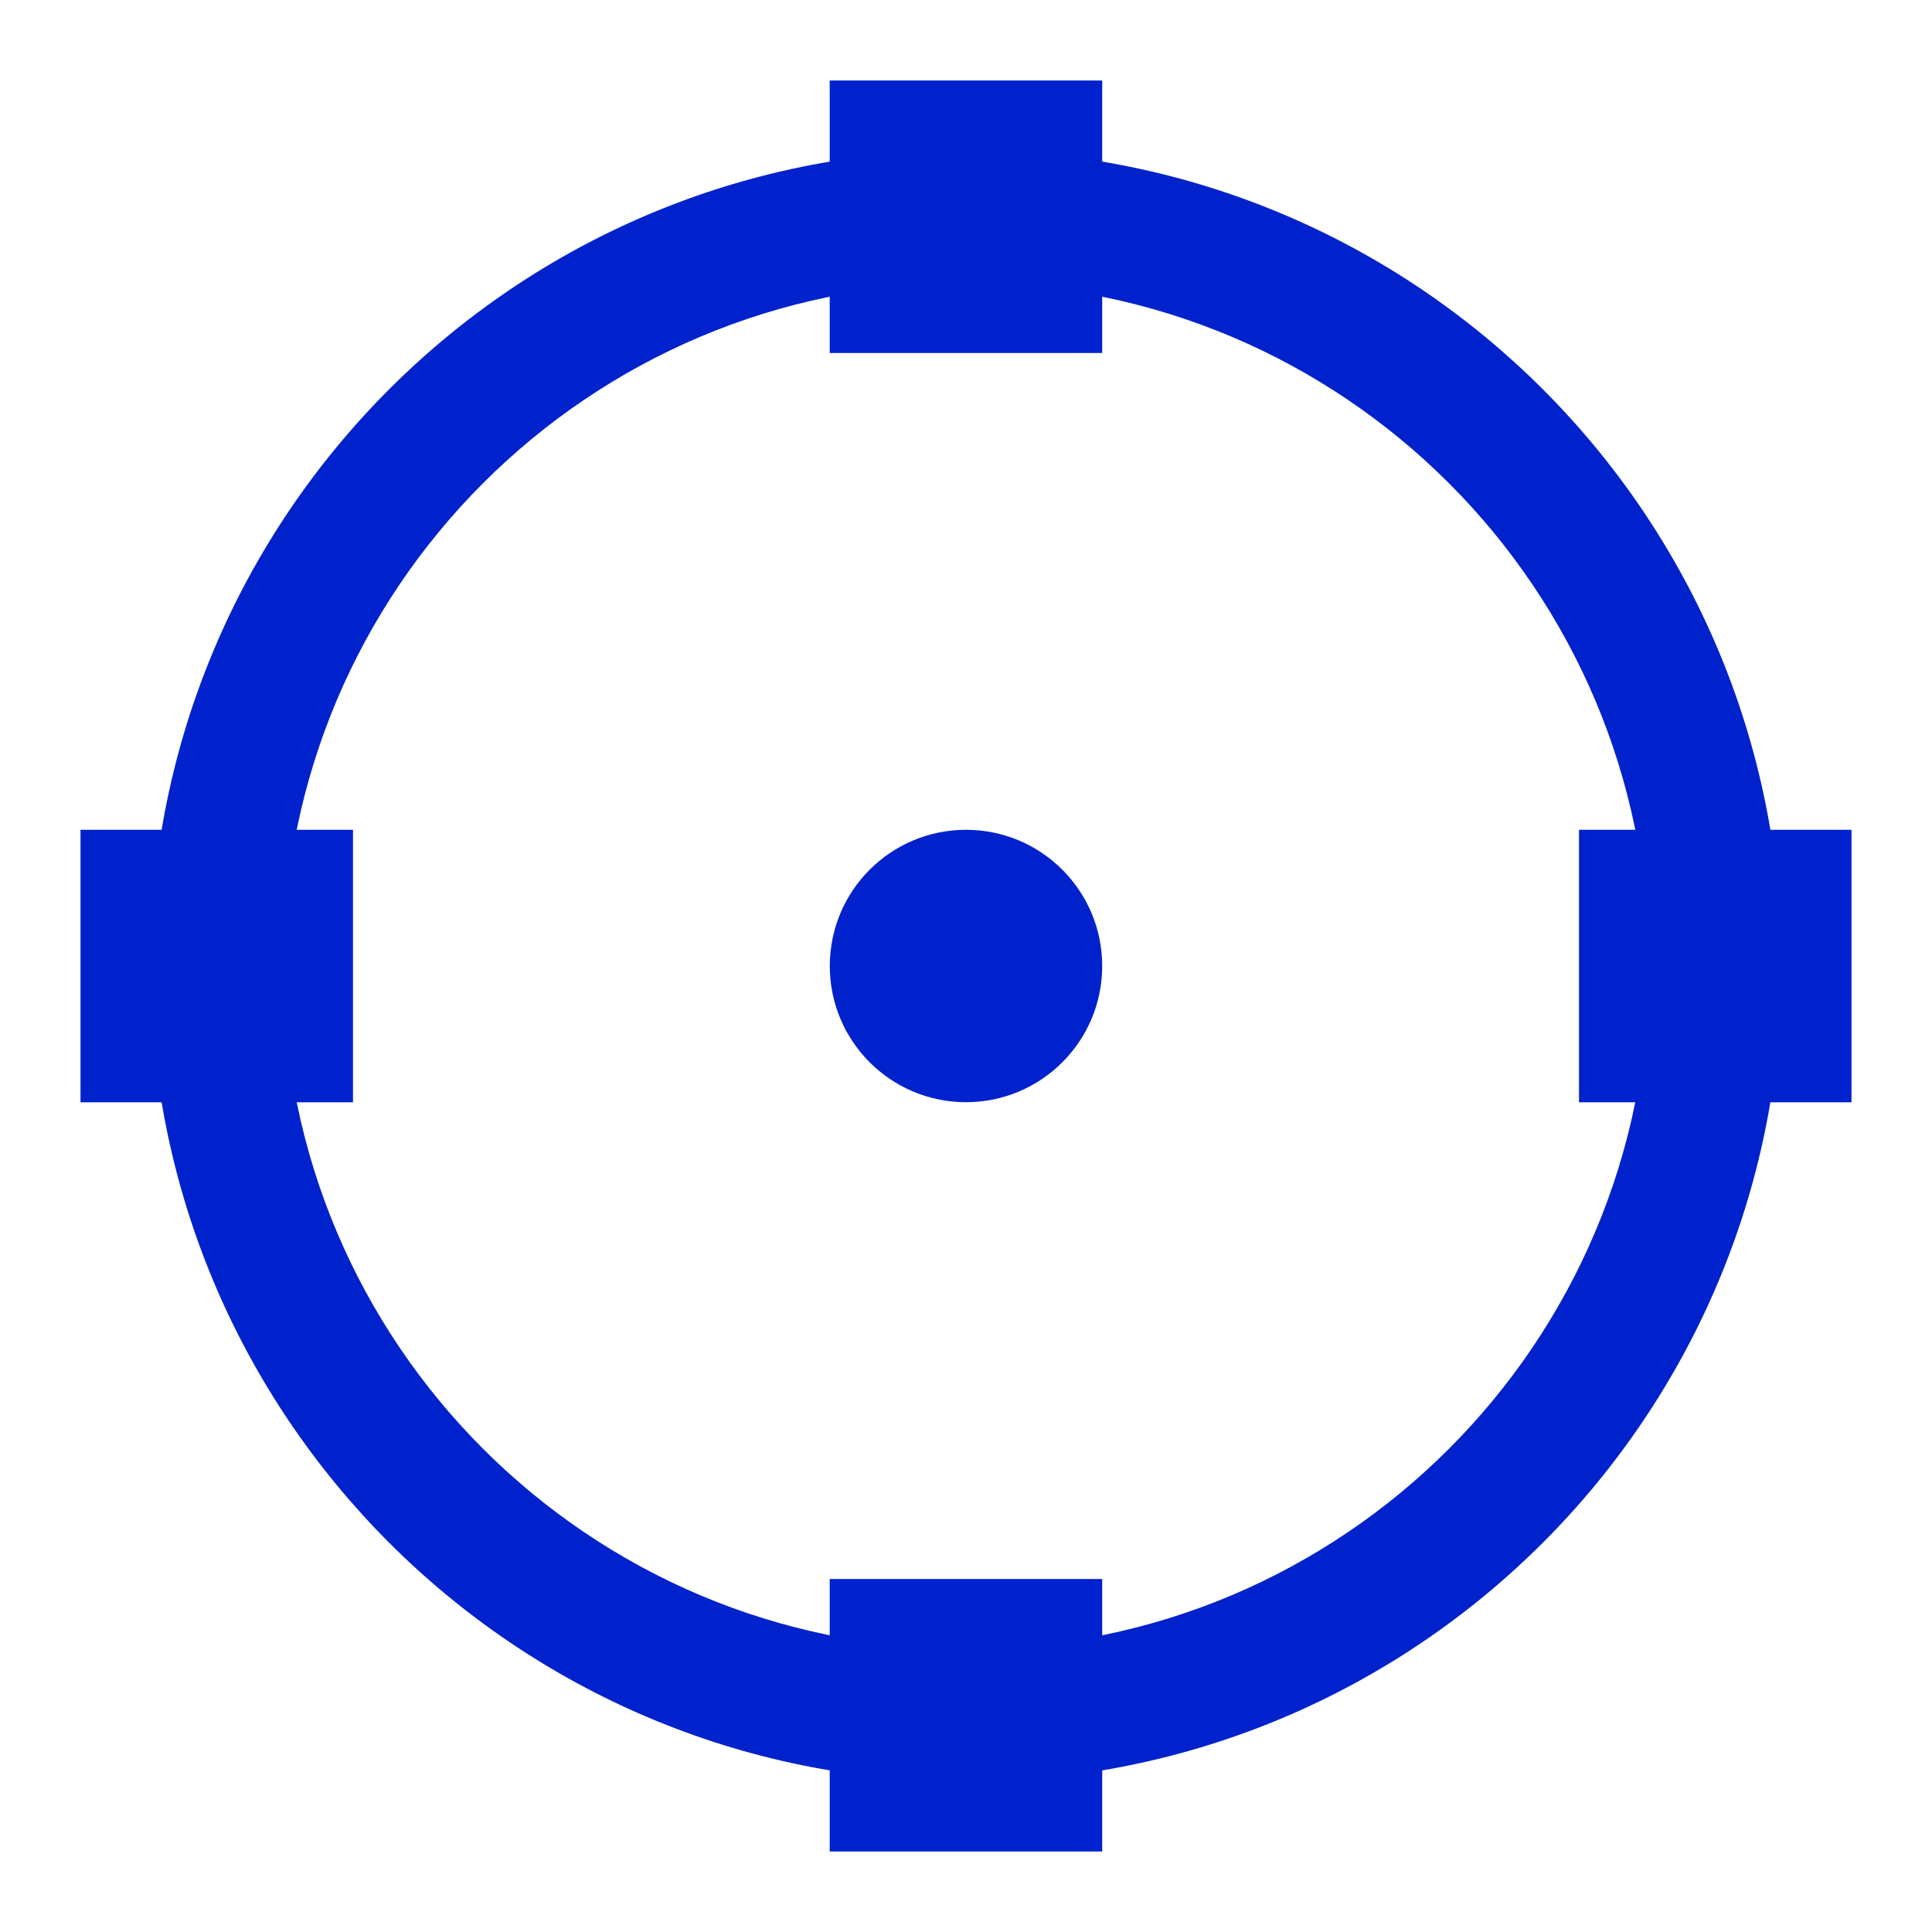 <svg width="24" height="24" viewBox="0 0 24 24" fill="none" xmlns="http://www.w3.org/2000/svg">
    <path fill-rule="evenodd" clip-rule="evenodd" d="M12 3.517C7.315 3.517 3.517 7.315 3.517 12C3.517 16.685 7.315 20.483 12 20.483C16.685 20.483 20.483 16.685 20.483 12C20.483 7.315 16.685 3.517 12 3.517ZM1.867 12C1.867 6.404 6.404 1.867 12 1.867C17.596 1.867 22.133 6.404 22.133 12C22.133 17.596 17.596 22.133 12 22.133C6.404 22.133 1.867 17.596 1.867 12Z" fill="#0022CD"/>
    <circle cx="12" cy="12" r="1.692" fill="#0022CD"/>
    <rect x="19.615" y="10.308" width="3.385" height="3.385" fill="#0022CD"/>
    <rect x="1" y="10.308" width="3.385" height="3.385" fill="#0022CD"/>
    <rect x="13.692" y="19.615" width="3.385" height="3.385" transform="rotate(90 13.692 19.615)" fill="#0022CD"/>
    <rect x="13.692" y="1" width="3.385" height="3.385" transform="rotate(90 13.692 1)" fill="#0022CD"/>
</svg>
